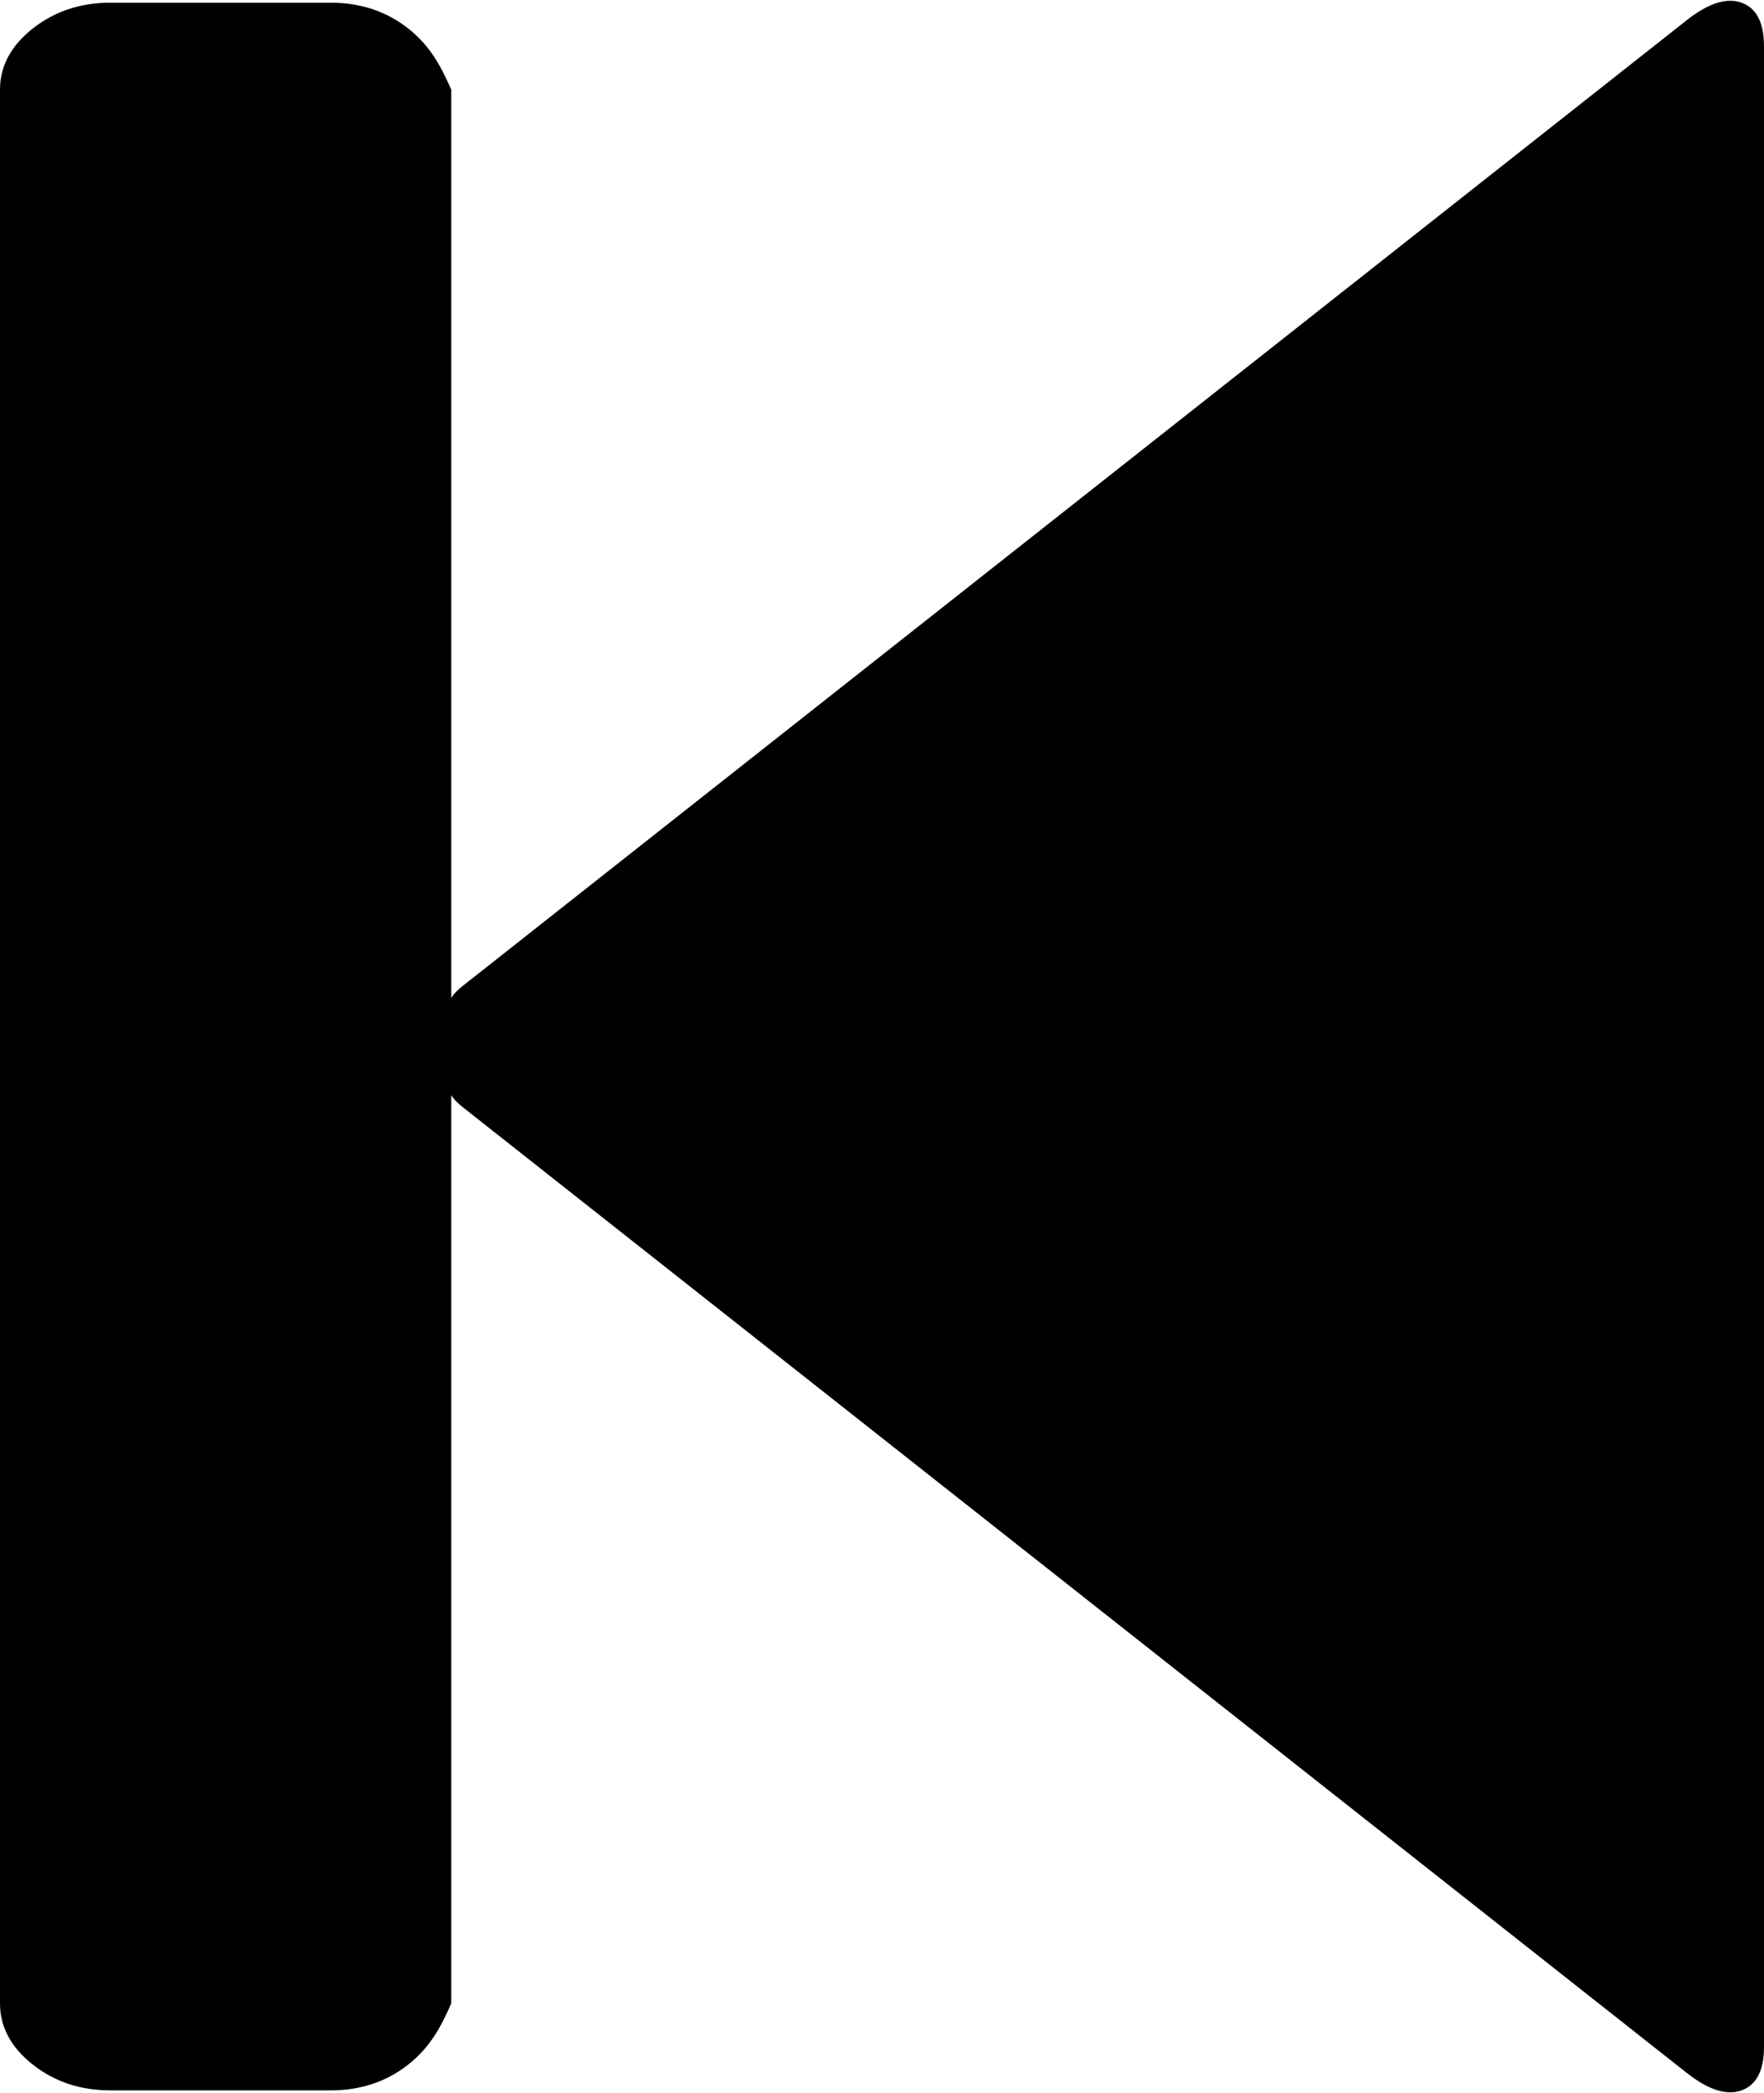 ﻿<?xml version="1.0" encoding="utf-8"?>
<svg version="1.1" xmlns:xlink="http://www.w3.org/1999/xlink" width="43px" height="51px" xmlns="http://www.w3.org/2000/svg">
  <defs>
    <pattern id="BGPattern" patternUnits="userSpaceOnUse" alignment="0 0" imageRepeat="None" />
    <mask fill="white" id="Clip289">
      <path d="M 11.296 26.99  L 41.11 50.503  C 41.642 50.923  42.09 51.066  42.454 50.934  C 42.818 50.801  43 50.448  43 49.874  L 43 1.126  C 43 0.552  42.818 0.199  42.454 0.066  C 42.09 -0.066  41.642 0.077  41.11 0.497  L 11.296 24.01  C 11.044 24.208  10.862 24.418  11 24.639  L 11 2.186  C 10.75 1.612  10.484 1.115  9.952 0.695  C 9.42 0.276  8.79 0.066  8.062 0.066  L 2.688 0.066  C 1.96 0.066  1.33 0.276  0.798 0.695  C 0.266 1.115  0 1.612  0 2.186  L 0 48.814  C 0 49.388  0.266 49.885  0.798 50.305  C 1.33 50.724  1.96 50.934  2.688 50.934  L 8.062 50.934  C 8.79 50.934  9.42 50.724  9.952 50.305  C 10.484 49.885  10.75 49.388  11 48.814  L 11 26.361  C 10.862 26.582  11.044 26.792  11.296 26.99  Z " fill-rule="evenodd" />
    </mask>
  </defs>
  <g transform="matrix(1 0 0 1 -68 -585 )">
    <path d="M 11.296 26.99  L 41.11 50.503  C 41.642 50.923  42.09 51.066  42.454 50.934  C 42.818 50.801  43 50.448  43 49.874  L 43 1.126  C 43 0.552  42.818 0.199  42.454 0.066  C 42.09 -0.066  41.642 0.077  41.11 0.497  L 11.296 24.01  C 11.044 24.208  10.862 24.418  11 24.639  L 11 2.186  C 10.75 1.612  10.484 1.115  9.952 0.695  C 9.42 0.276  8.79 0.066  8.062 0.066  L 2.688 0.066  C 1.96 0.066  1.33 0.276  0.798 0.695  C 0.266 1.115  0 1.612  0 2.186  L 0 48.814  C 0 49.388  0.266 49.885  0.798 50.305  C 1.33 50.724  1.96 50.934  2.688 50.934  L 8.062 50.934  C 8.79 50.934  9.42 50.724  9.952 50.305  C 10.484 49.885  10.75 49.388  11 48.814  L 11 26.361  C 10.862 26.582  11.044 26.792  11.296 26.99  Z " fill-rule="nonzero" fill="rgba(0, 0, 0, 1)" stroke="none" transform="matrix(1 0 0 1 68 585 )" class="fill" />
    <path d="M 11.296 26.99  L 41.11 50.503  C 41.642 50.923  42.09 51.066  42.454 50.934  C 42.818 50.801  43 50.448  43 49.874  L 43 1.126  C 43 0.552  42.818 0.199  42.454 0.066  C 42.09 -0.066  41.642 0.077  41.11 0.497  L 11.296 24.01  C 11.044 24.208  10.862 24.418  11 24.639  L 11 2.186  C 10.75 1.612  10.484 1.115  9.952 0.695  C 9.42 0.276  8.79 0.066  8.062 0.066  L 2.688 0.066  C 1.96 0.066  1.33 0.276  0.798 0.695  C 0.266 1.115  0 1.612  0 2.186  L 0 48.814  C 0 49.388  0.266 49.885  0.798 50.305  C 1.33 50.724  1.96 50.934  2.688 50.934  L 8.062 50.934  C 8.79 50.934  9.42 50.724  9.952 50.305  C 10.484 49.885  10.75 49.388  11 48.814  L 11 26.361  C 10.862 26.582  11.044 26.792  11.296 26.99  Z " stroke-width="0" stroke-dasharray="0" stroke="rgba(255, 255, 255, 0)" fill="none" transform="matrix(1 0 0 1 68 585 )" class="stroke" mask="url(#Clip289)" />
  </g>
</svg>